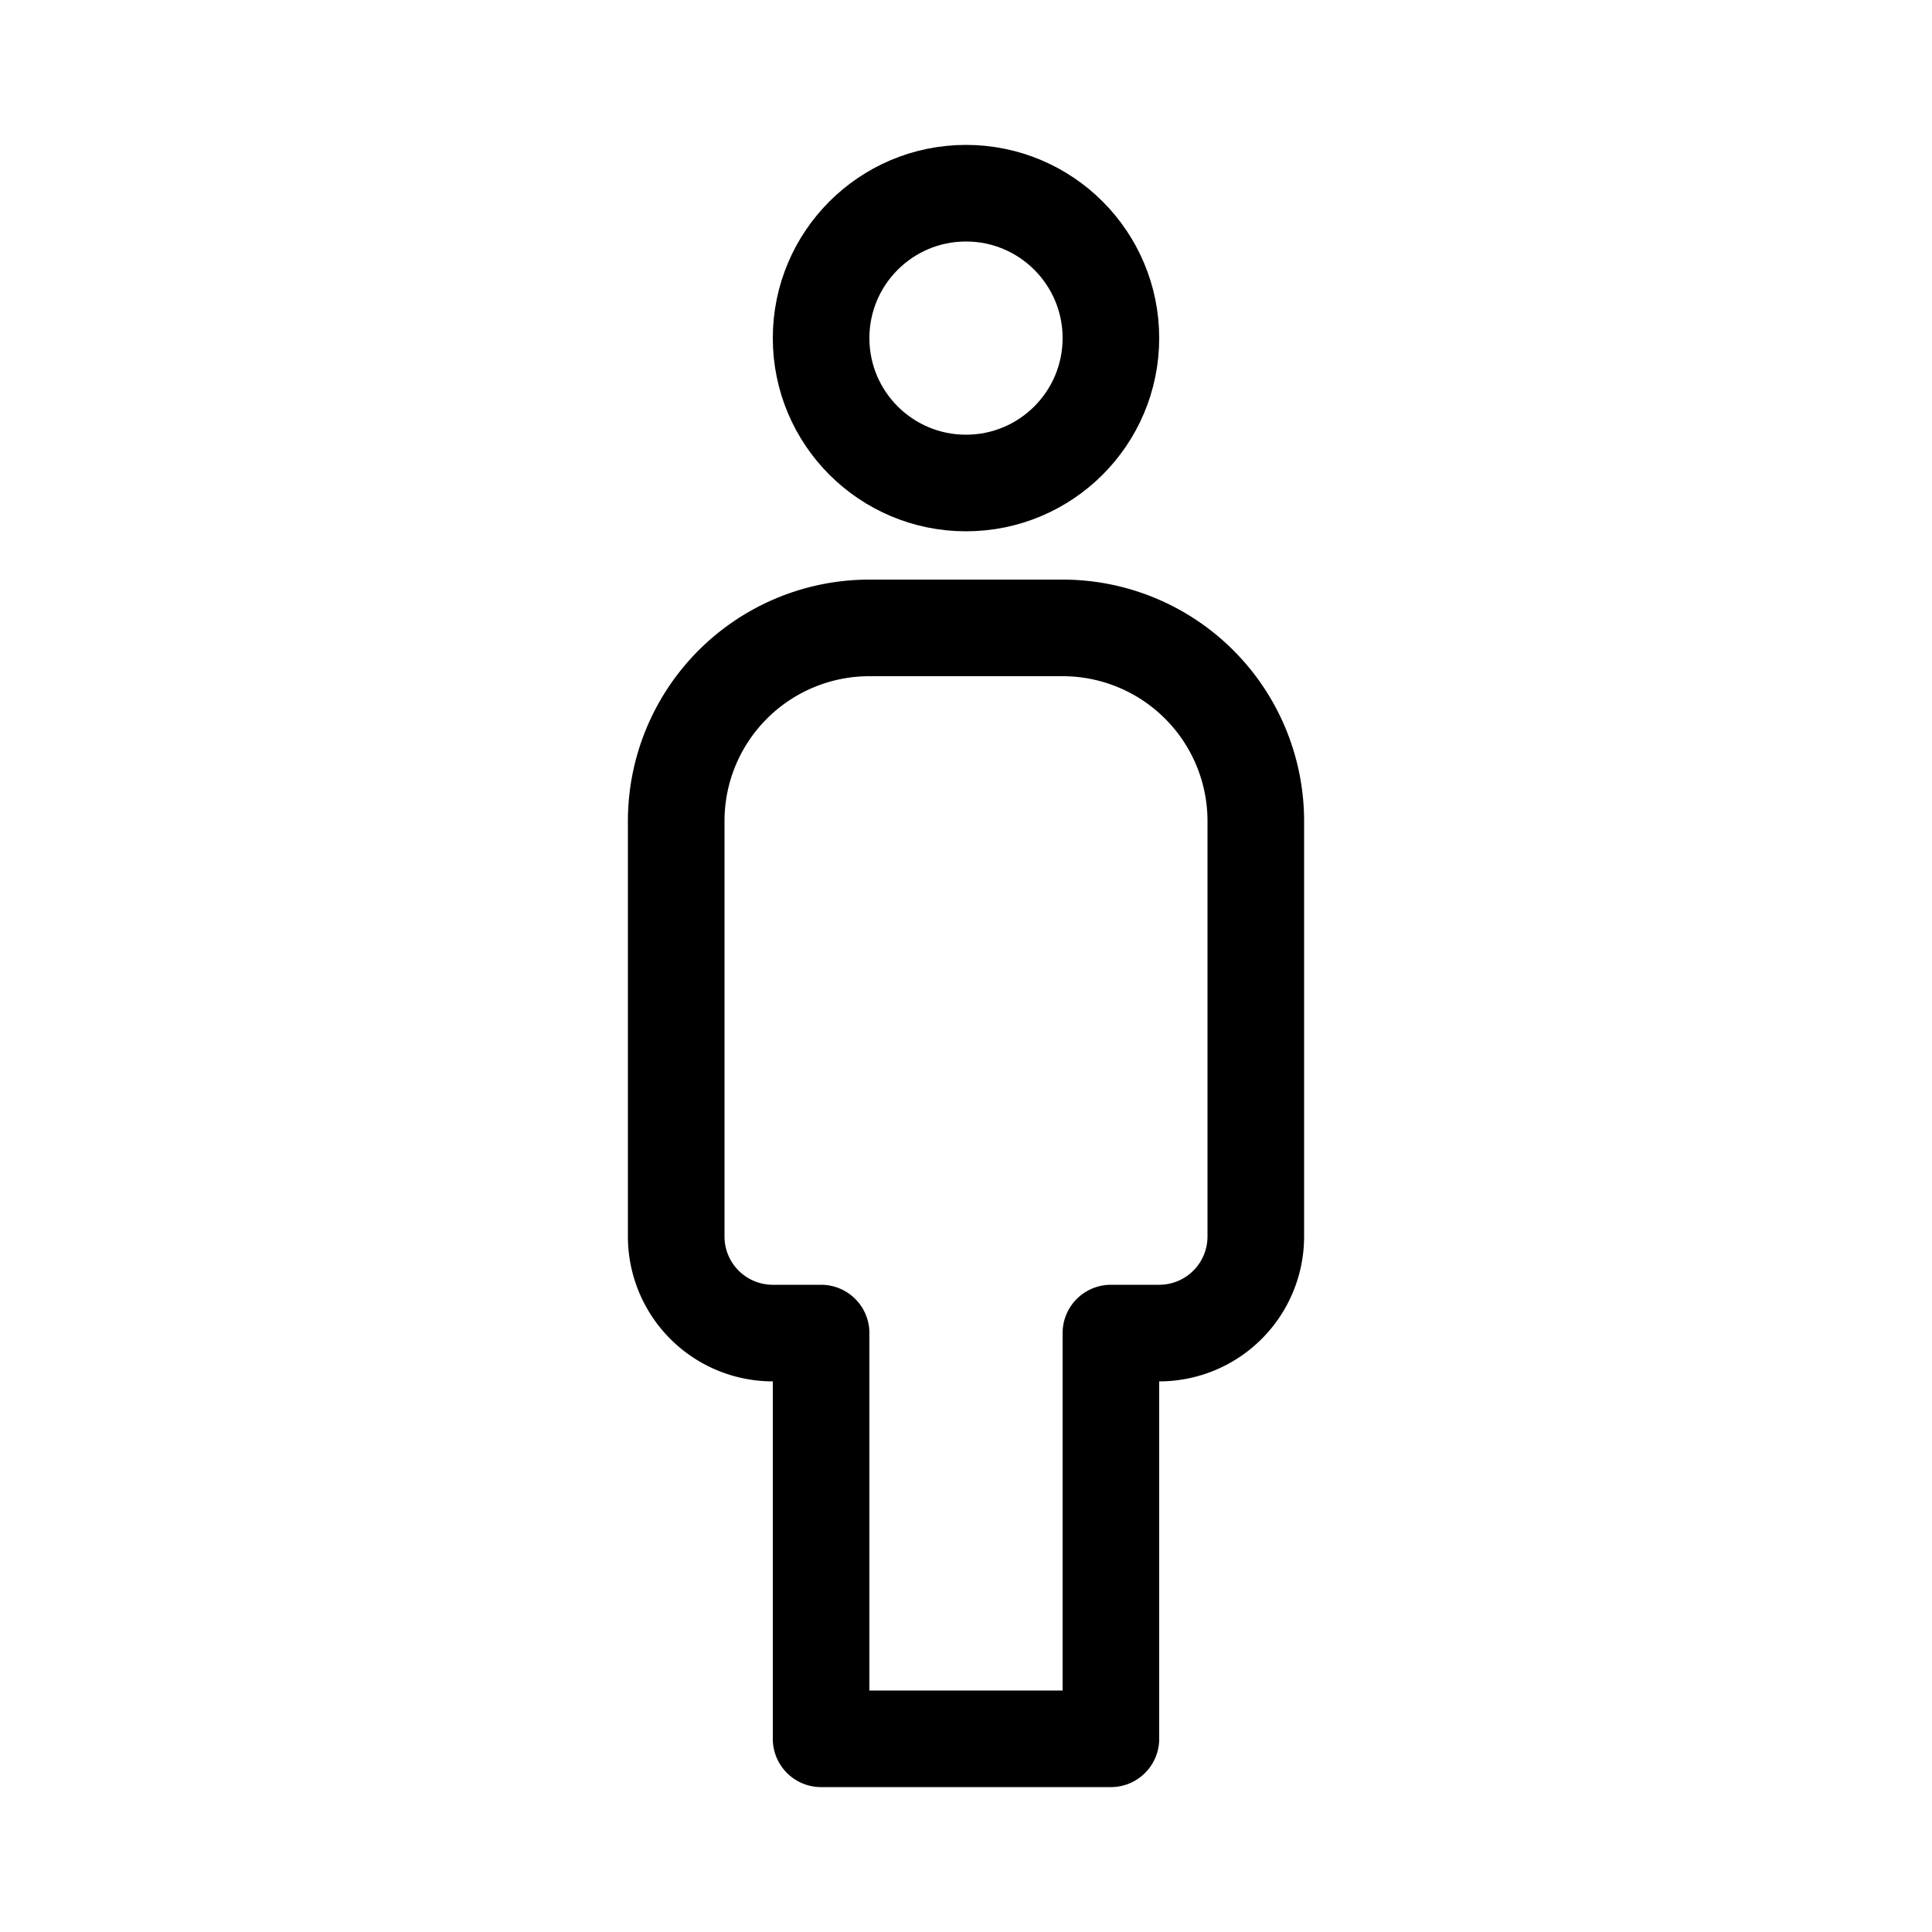 <svg xmlns="http://www.w3.org/2000/svg" viewBox="0 0 40 40">
  <g fill="none" fill-rule="evenodd" stroke="currentColor" stroke-width="2">
    <circle cx="20" cy="7" r="3"/>
    <path stroke-linecap="round" stroke-linejoin="round" d="M18 13h4a4 4 0 0 1 4 4v8.6a2 2 0 0 1-2 2h-1V36h-6v-8.4h-1a2 2 0 0 1-2-2V17a4 4 0 0 1 4-4z"/>
  </g>
</svg>